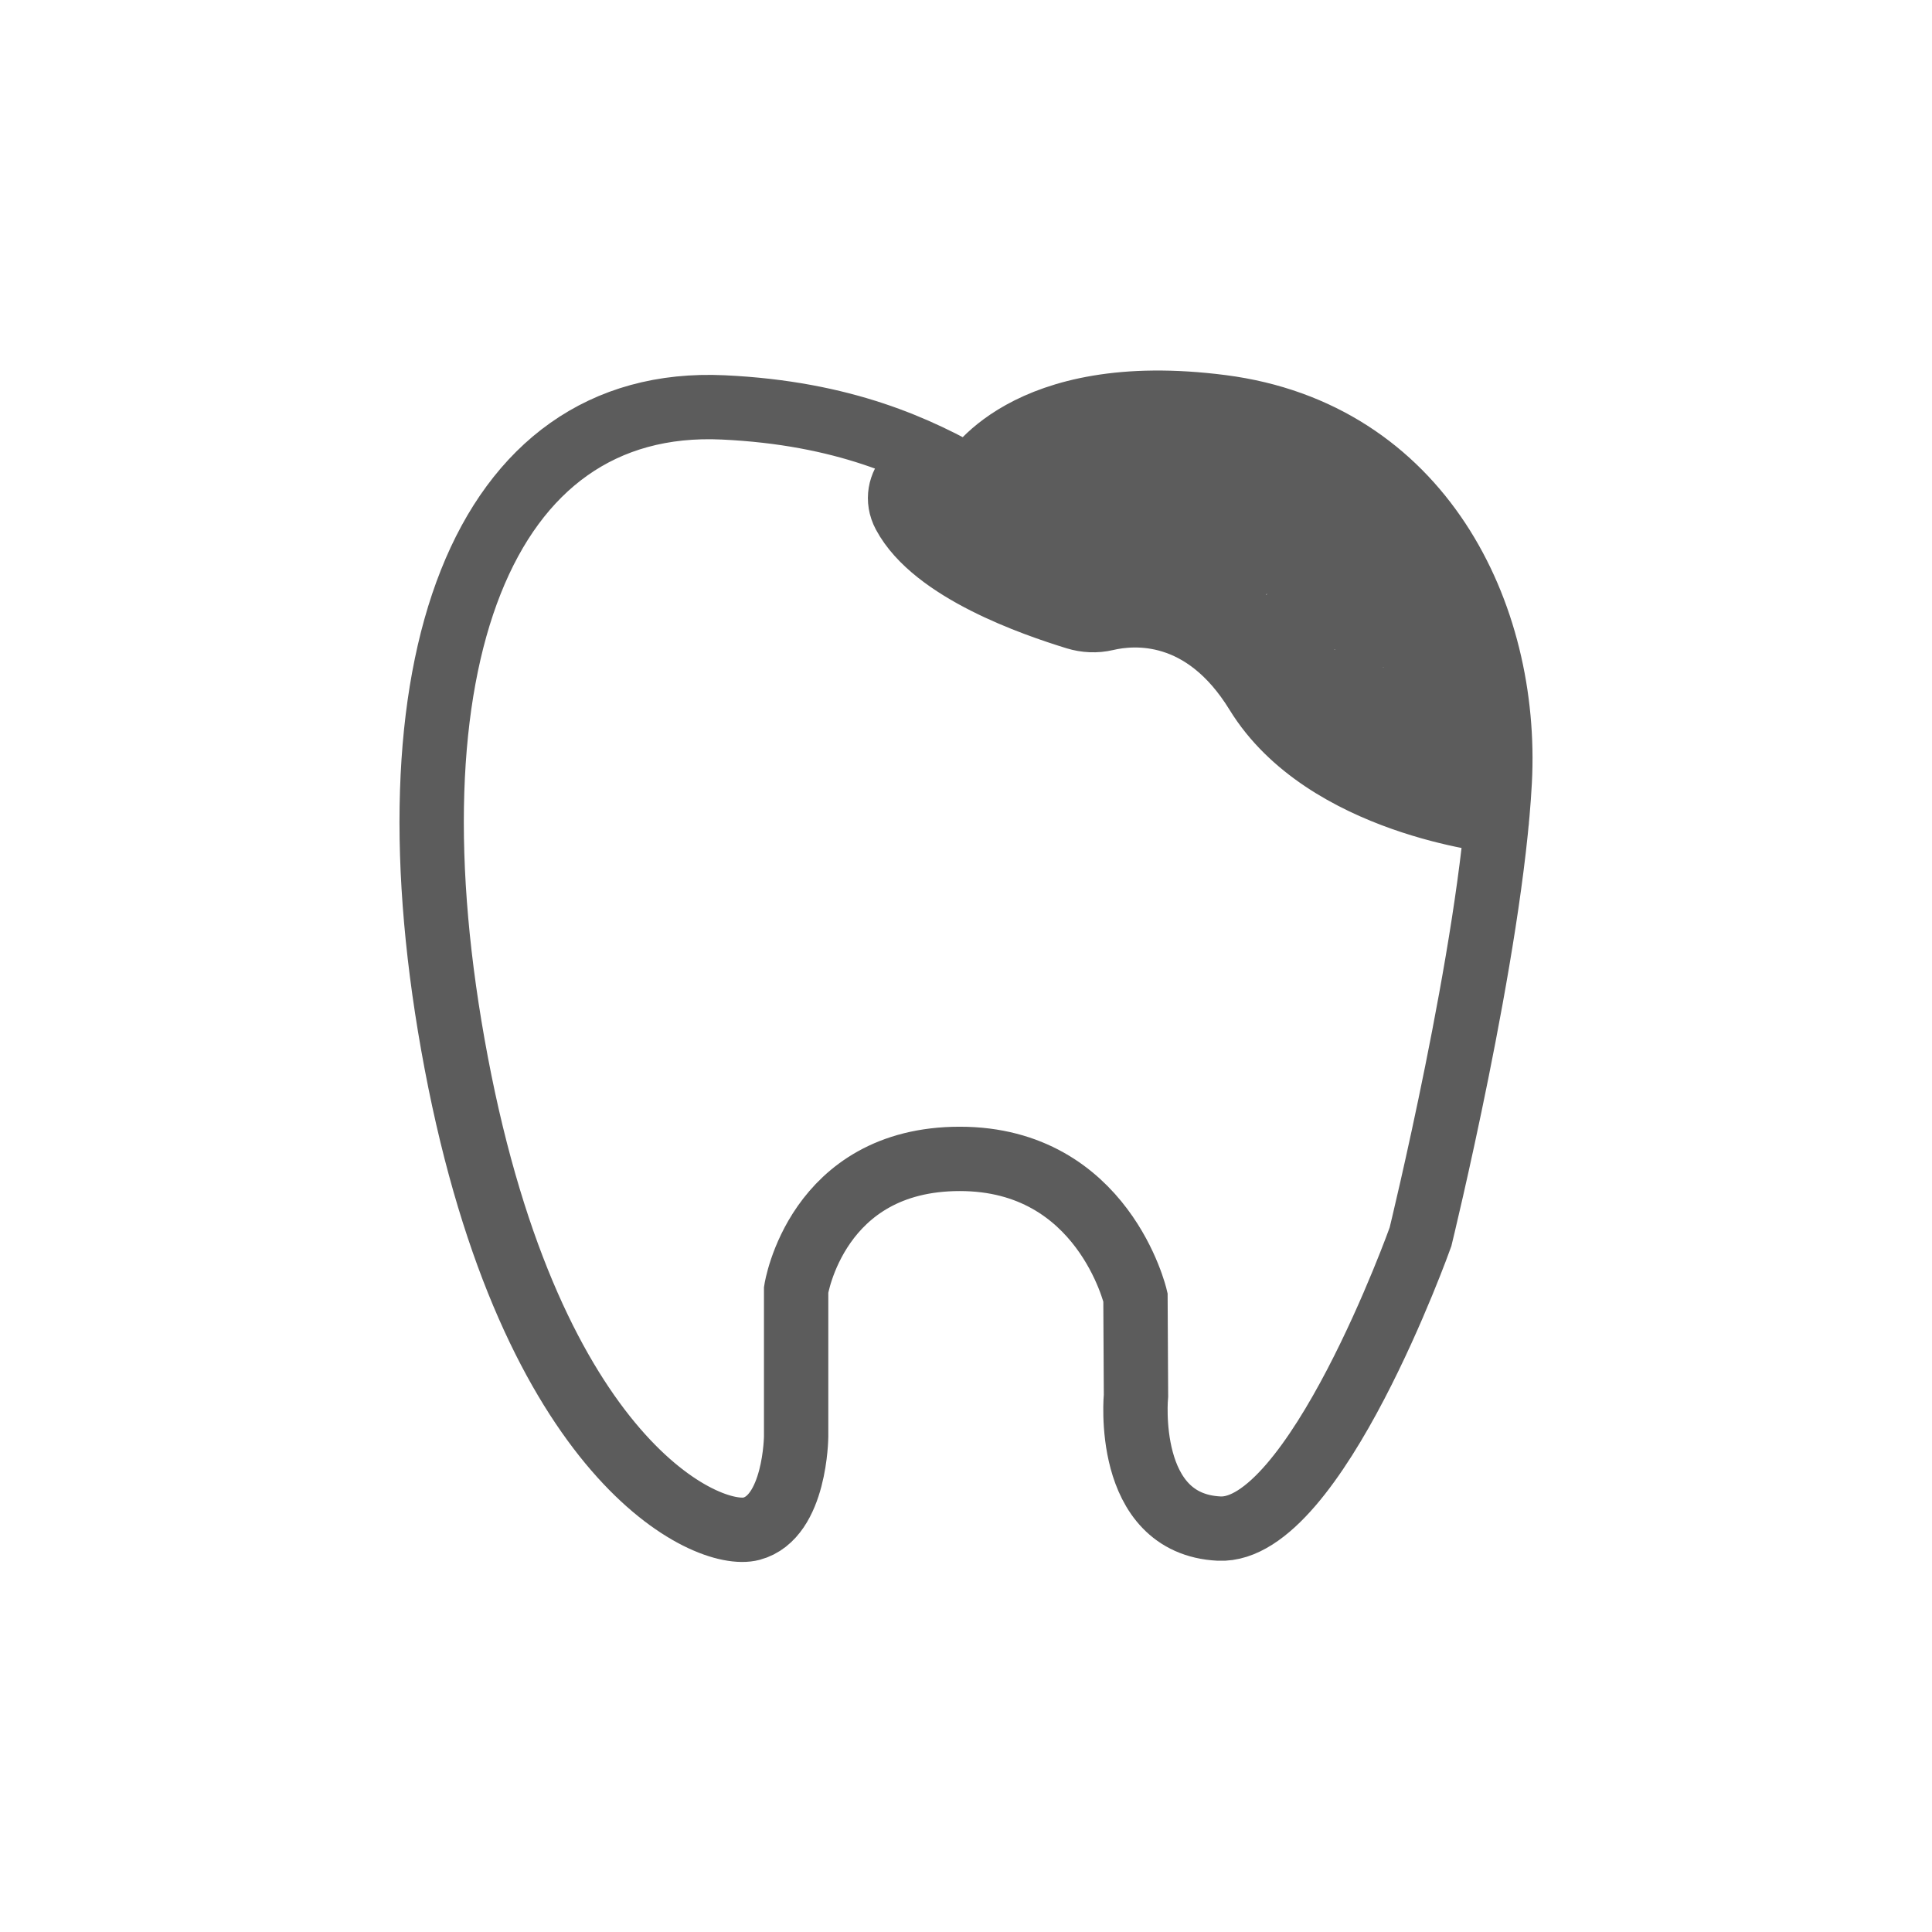 <?xml version="1.0" encoding="UTF-8"?>
<svg id="Layer_2" data-name="Layer 2" xmlns="http://www.w3.org/2000/svg" viewBox="0 0 150.14 150.14">
  <defs>
    <style>
      .cls-1 {
        fill: #fff;
      }

      .cls-2 {
        fill: #5c5c5c;
      }

      .cls-3 {
        fill: none;
        stroke: #5c5c5c;
        stroke-linecap: round;
        stroke-miterlimit: 10;
        stroke-width: 5px;
      }
    </style>
  </defs>
  <g id="Layer_1-2" data-name="Layer 1">
    <rect class="cls-1" width="150.14" height="150.14"/>
    <g>
      <path class="cls-3" d="M116.32,63.81s-13.36-1.36-18.64-9.96c-4.12-6.71-9.55-6.29-11.74-5.77-.77,.18-1.57,.14-2.32-.09-3.28-1.01-11.03-3.67-13.35-8.02-1.2-2.25,1.15-4.74,3.45-3.64l1.73,.83s4.03-7.52,19.48-5.53,22.3,16.07,21.62,29.08c-.68,13.01-6.16,35.41-6.16,35.41,0,0-8.22,23.03-15.65,22.67s-6.46-10.34-6.46-10.34l-.04-7.63s-2.5-10.76-13.65-10.76-12.72,10.17-12.72,10.17v11.4s-.05,6.26-3.47,7.17-17.07-5.26-22.94-36.17,1.96-51.85,20.74-50.97,23.09,10.86,30.62,10.08"/>
      <path class="cls-2" d="M97.41,36c-2.51-.09-4.81,1.75-5.25,4.23-.23,1.32,.05,2.83,1.31,3.56s2.78,.35,3.97-.34c2.15-1.26,3.25-3.9,2.66-6.3s-2.74-4.08-5.22-4.47c-2.62-.41-5.29-.49-7.93-.57s-5.13-.08-7.7,.88c-1.19,.44-2.38,.89-3.57,1.33s-2.71,.79-3.65,1.76c-.99,1.02-1.15,2.65-.38,3.83s2.42,1.53,3.74,1.83c5.36,1.19,11.04,.38,15.8-2.39,1.17-.68,1.58-2.26,.9-3.42-.74-1.27-2.18-1.45-3.42-.9-1.94,.87-4.39,.31-6.43,.93-2.32,.7-4.28,2.32-6.25,3.67s-1.39,3.73,.6,4.57c2.35,.99,4.85,1.32,7.35,1.68,1.18,.17,2.36,.35,3.53,.61,1.38,.32,2.75,.78,4.18,.81,2.5,.04,4.77-1.41,5.71-3.72s.2-5.33-2.45-6.02c-1.13-.3-2.43-.24-3.59-.24-1.31,0-2.81-.08-4.01,.54-2.61,1.36-2.36,5.04,.14,6.35s4.87-.25,6.33-2.13c.49-.63,.93-1.42,1.58-1.89,.73-.52,1.78-.68,2.65-.78,1.01-.12,2.17-.17,3.13,.24,1.02,.43,1.89,1.28,2.73,1.98,1.9,1.59,3.83,3.2,5.54,5,1.54,1.61,2.54,3.38,2.97,5.57,.21,1.06,.25,2.14,.27,3.21,0,.58,0,1.16,0,1.74,0,.29,0,.58-.02,.87-.02,.74-.22,.52,.84,0,1.2-.59,.97-.41,.19-.73-.3-.12-.59-.23-.9-.33-.54-.16-1.1-.27-1.65-.4-1.1-.25-2.07-.6-3.05-1.15-2-1.13-3.86-2.51-5.86-3.65-2.12-1.21-8.93-4.61-5.41-7.61,.89-.76,2.14-1.31,3.25-1.65,.13-.04,.26-.07,.37-.13h.34c-.35-1.54-.72-2.04-1.11-1.51-.41,.2-.87,.75-1.23,1.04-2.2,1.72-5.53,3.72-3.82,7,1.53,2.91,5.21,2.65,7.42,.75,.93-.8,1.54-1.88,2.39-2.76,.36-.37,.65-.53,1.12-.71-.13,.05-.44-.65-.09,.08l-.34-1.26c.49-.77,.52-.92,.09-.44-.11,.13-.24,.22-.4,.29-.37,.24-.73,.36-1.15,.47-1.17,.32-2.31,.57-3.25,1.39-1.82,1.58-2.09,4.33-.21,5.99,1.97,1.74,4.6,.96,6.52-.38,.85-.59,1.65-1.37,2.61-1.78,.39-.17,.48-.15,.88-.16,.17,0-.07-.41,0,.03v-1.33l-.06,.2,1.15-1.49c-.75,.4-1.91,.55-2.73,.79s-1.66,.48-2.4,.9c-1.73,.98-2.73,3.05-2.09,4.98,.71,2.13,3.1,2.84,5.07,2.11,.76-.28,1.53-.74,2.11-1.3,.56-.53-.07,.03-.5-.36-.34-.31-.35-.9,.05-1.04-1.27,.46-2.12,1.7-1.75,3.08,.34,1.22,1.8,2.21,3.08,1.75,2.99-1.1,4.63-4.75,2.16-7.32-1.07-1.11-2.66-1.49-4.13-1.09-.76,.2-1.38,.64-1.99,1.1-.07,.05-.6,.37-.64,.46-.05,.11-.04-.05,.05-.02l1.1,.64c.27,.48,.25,.93-.06,1.37,.05-.03,.09-.06,.14-.09,.29,.09,1.28-.39,1.57-.48,1.05-.31,2.23-.51,3.2-1.02,2.48-1.29,1.64-4.36-.21-5.78s-4.23-1.31-6.28-.35c-.91,.42-1.68,1.04-2.48,1.62-.34,.24-1.24,.61-1.45,.94-.07,.03-.14,.05-.22,.05,.74,.67,.97,.73,.67,.2l.34,1.26c-.13-.96,.04,.44-.2,.28,.01,0,.77-.2,.52-.14,.5-.13,1.01-.23,1.5-.41,1.27-.46,2.48-1.19,3.38-2.2,2.19-2.45,.41-5.8-2.57-6.38-2.82-.55-5.03,1.17-6.67,3.26-.38,.48-.78,.92-1.17,1.39-.45,.53-.37-.14,.2,.41l.27,.67c-.32,.69-.34,.9-.05,.63,.23-.04,.51-.4,.71-.56,.72-.56,1.44-1.12,2.15-1.68,.97-.76,1.86-1.52,2.31-2.71,.57-1.49,.32-3.2-.87-4.33-2.18-2.07-5.53-.56-7.76,.59-2.51,1.3-4.6,3.59-4.87,6.5-.24,2.63,1.36,5,3.22,6.71s4.06,2.92,6.22,4.17,4.17,2.86,6.44,3.92c1.23,.58,2.46,.92,3.77,1.23s2.47,1.08,3.77,1.04c3.44-.13,3.48-3.98,3.48-6.5,0-2.66-.24-5.37-1.26-7.85s-2.8-4.58-4.77-6.42-4.18-3.79-6.43-5.47-4.85-2.19-7.61-1.85c-1.57,.19-3.12,.5-4.51,1.28-1.32,.74-2.11,1.84-3.01,3.01-.21,.27-.48,.53-.67,.8l-.28,.16,.28-.07c-1.22,2.93-.46,2.7,.56,2.69,.76,0,1.52-.03,2.28-.01,.27,0,.89,.15,1.14,.04,.23,.03,.3,.03,.21,0l-.77-.68c-.11-.02-.17,.24-.35,.39-.34,.28-.81,.25-1.25,.18-1.4-.19-2.76-.71-4.16-.95-3.08-.52-6.21-.73-9.12-1.95l.6,4.57c1.77-1.22,3.68-2.99,5.85-3.36,2.37-.4,4.57-.23,6.83-1.25l-2.52-4.32c-2.04,1.19-4.32,1.98-6.68,2.18-2.11,.18-4.95,.22-6.91-.72l.9,.9-.15-.24,.34,1.26v-.29c-.11,.42-.22,.84-.34,1.26-.76,.47-.81,.56-.15,.27,.3-.11,.59-.22,.89-.33,.59-.22,1.19-.44,1.78-.66,1.01-.38,2.02-.77,3.04-1.13,2.08-.74,4.35-.45,6.52-.37,1.12,.04,2.24,.09,3.35,.17,1.04,.07,2.23,.04,3.23,.38,.36,.12,.68,.23,.78,.65,.07,.31-.02,.3-.05,.51-.11,.61-.85,.03,.18,.39l1.49,1.15c.89,1.36-.45,.59,.52,.63,3.22,.12,3.21-4.88,0-5h0Z"/>
    </g>
  </g>
</svg>